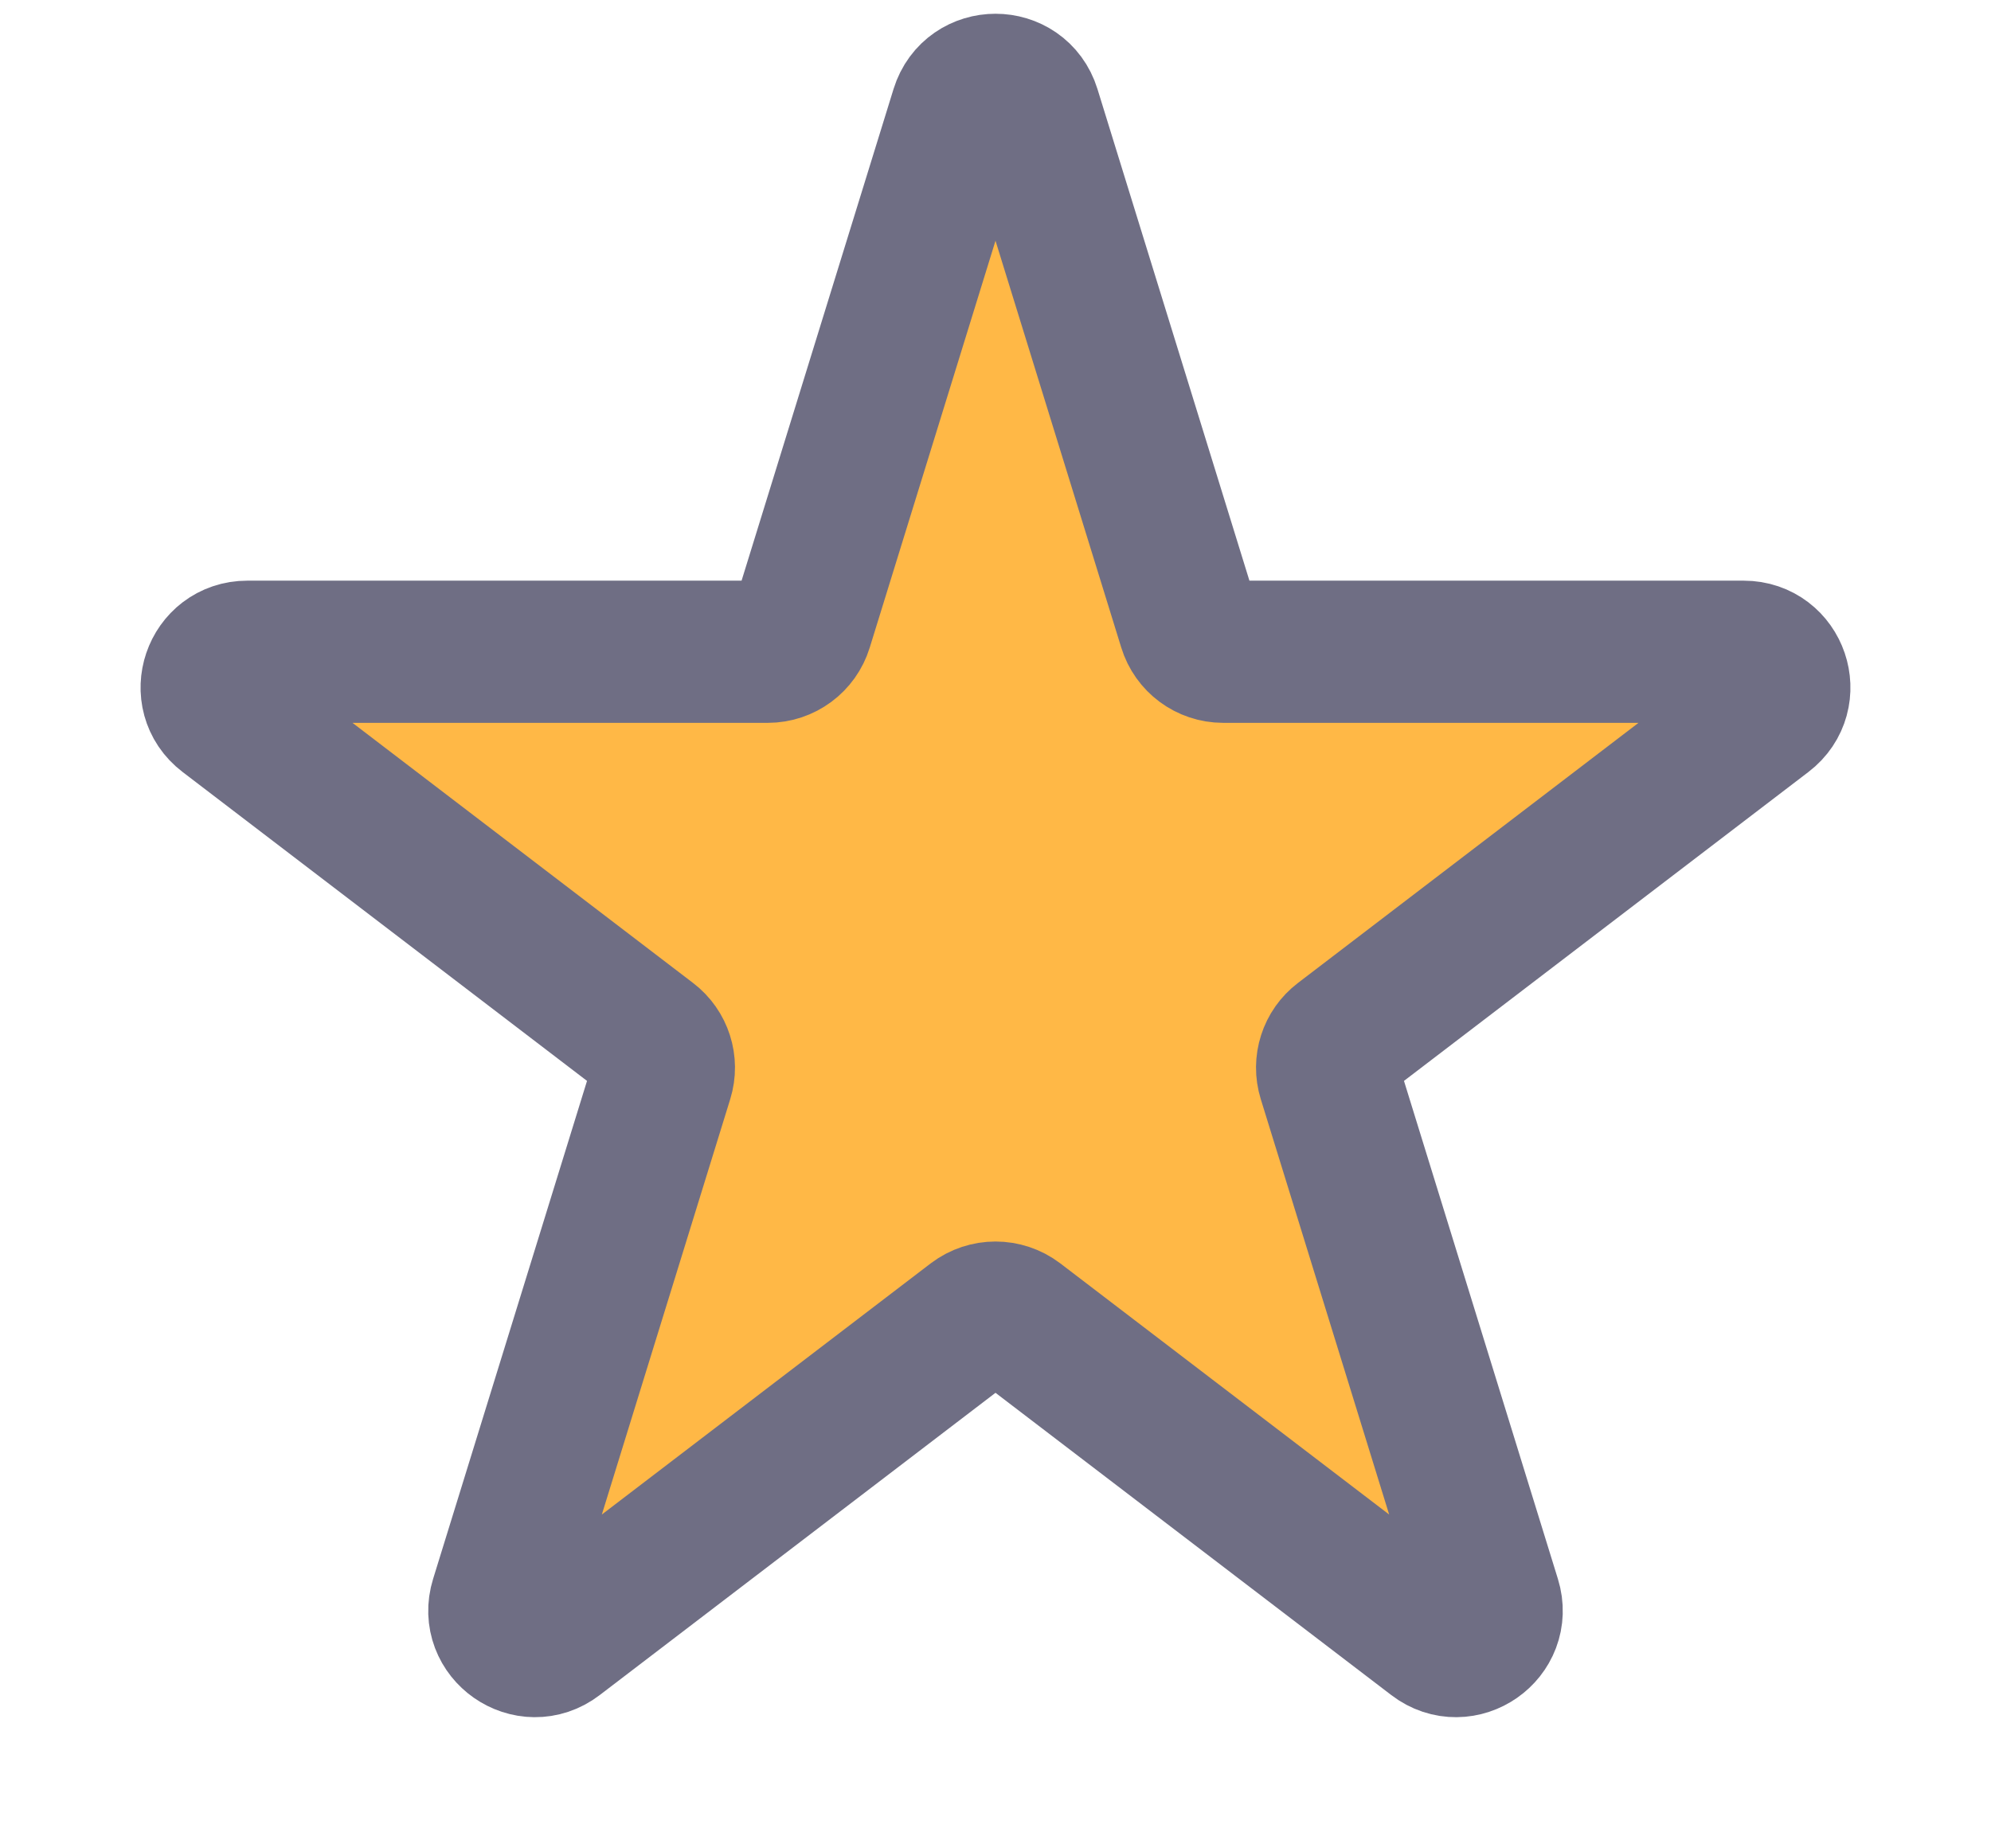 <svg width="14" height="13" viewBox="0 0 14 13" fill="#ffb846" stroke="#6f6e84" xmlns="http://www.w3.org/2000/svg"><path d="M6.761 0.773C6.834 0.538 7.166 0.538 7.239 0.773L8.362 4.407C8.394 4.512 8.491 4.584 8.601 4.584H12.261C12.5 4.584 12.603 4.887 12.413 5.032L9.43 7.311C9.347 7.374 9.312 7.483 9.343 7.583L10.477 11.253C10.549 11.485 10.28 11.673 10.087 11.525L7.152 9.283C7.062 9.215 6.938 9.215 6.848 9.283L3.913 11.525C3.72 11.673 3.451 11.485 3.523 11.253L4.657 7.583C4.688 7.483 4.653 7.374 4.57 7.311L1.587 5.032C1.397 4.887 1.5 4.584 1.739 4.584H5.399C5.509 4.584 5.606 4.512 5.638 4.407L6.761 0.773Z"></path></svg>